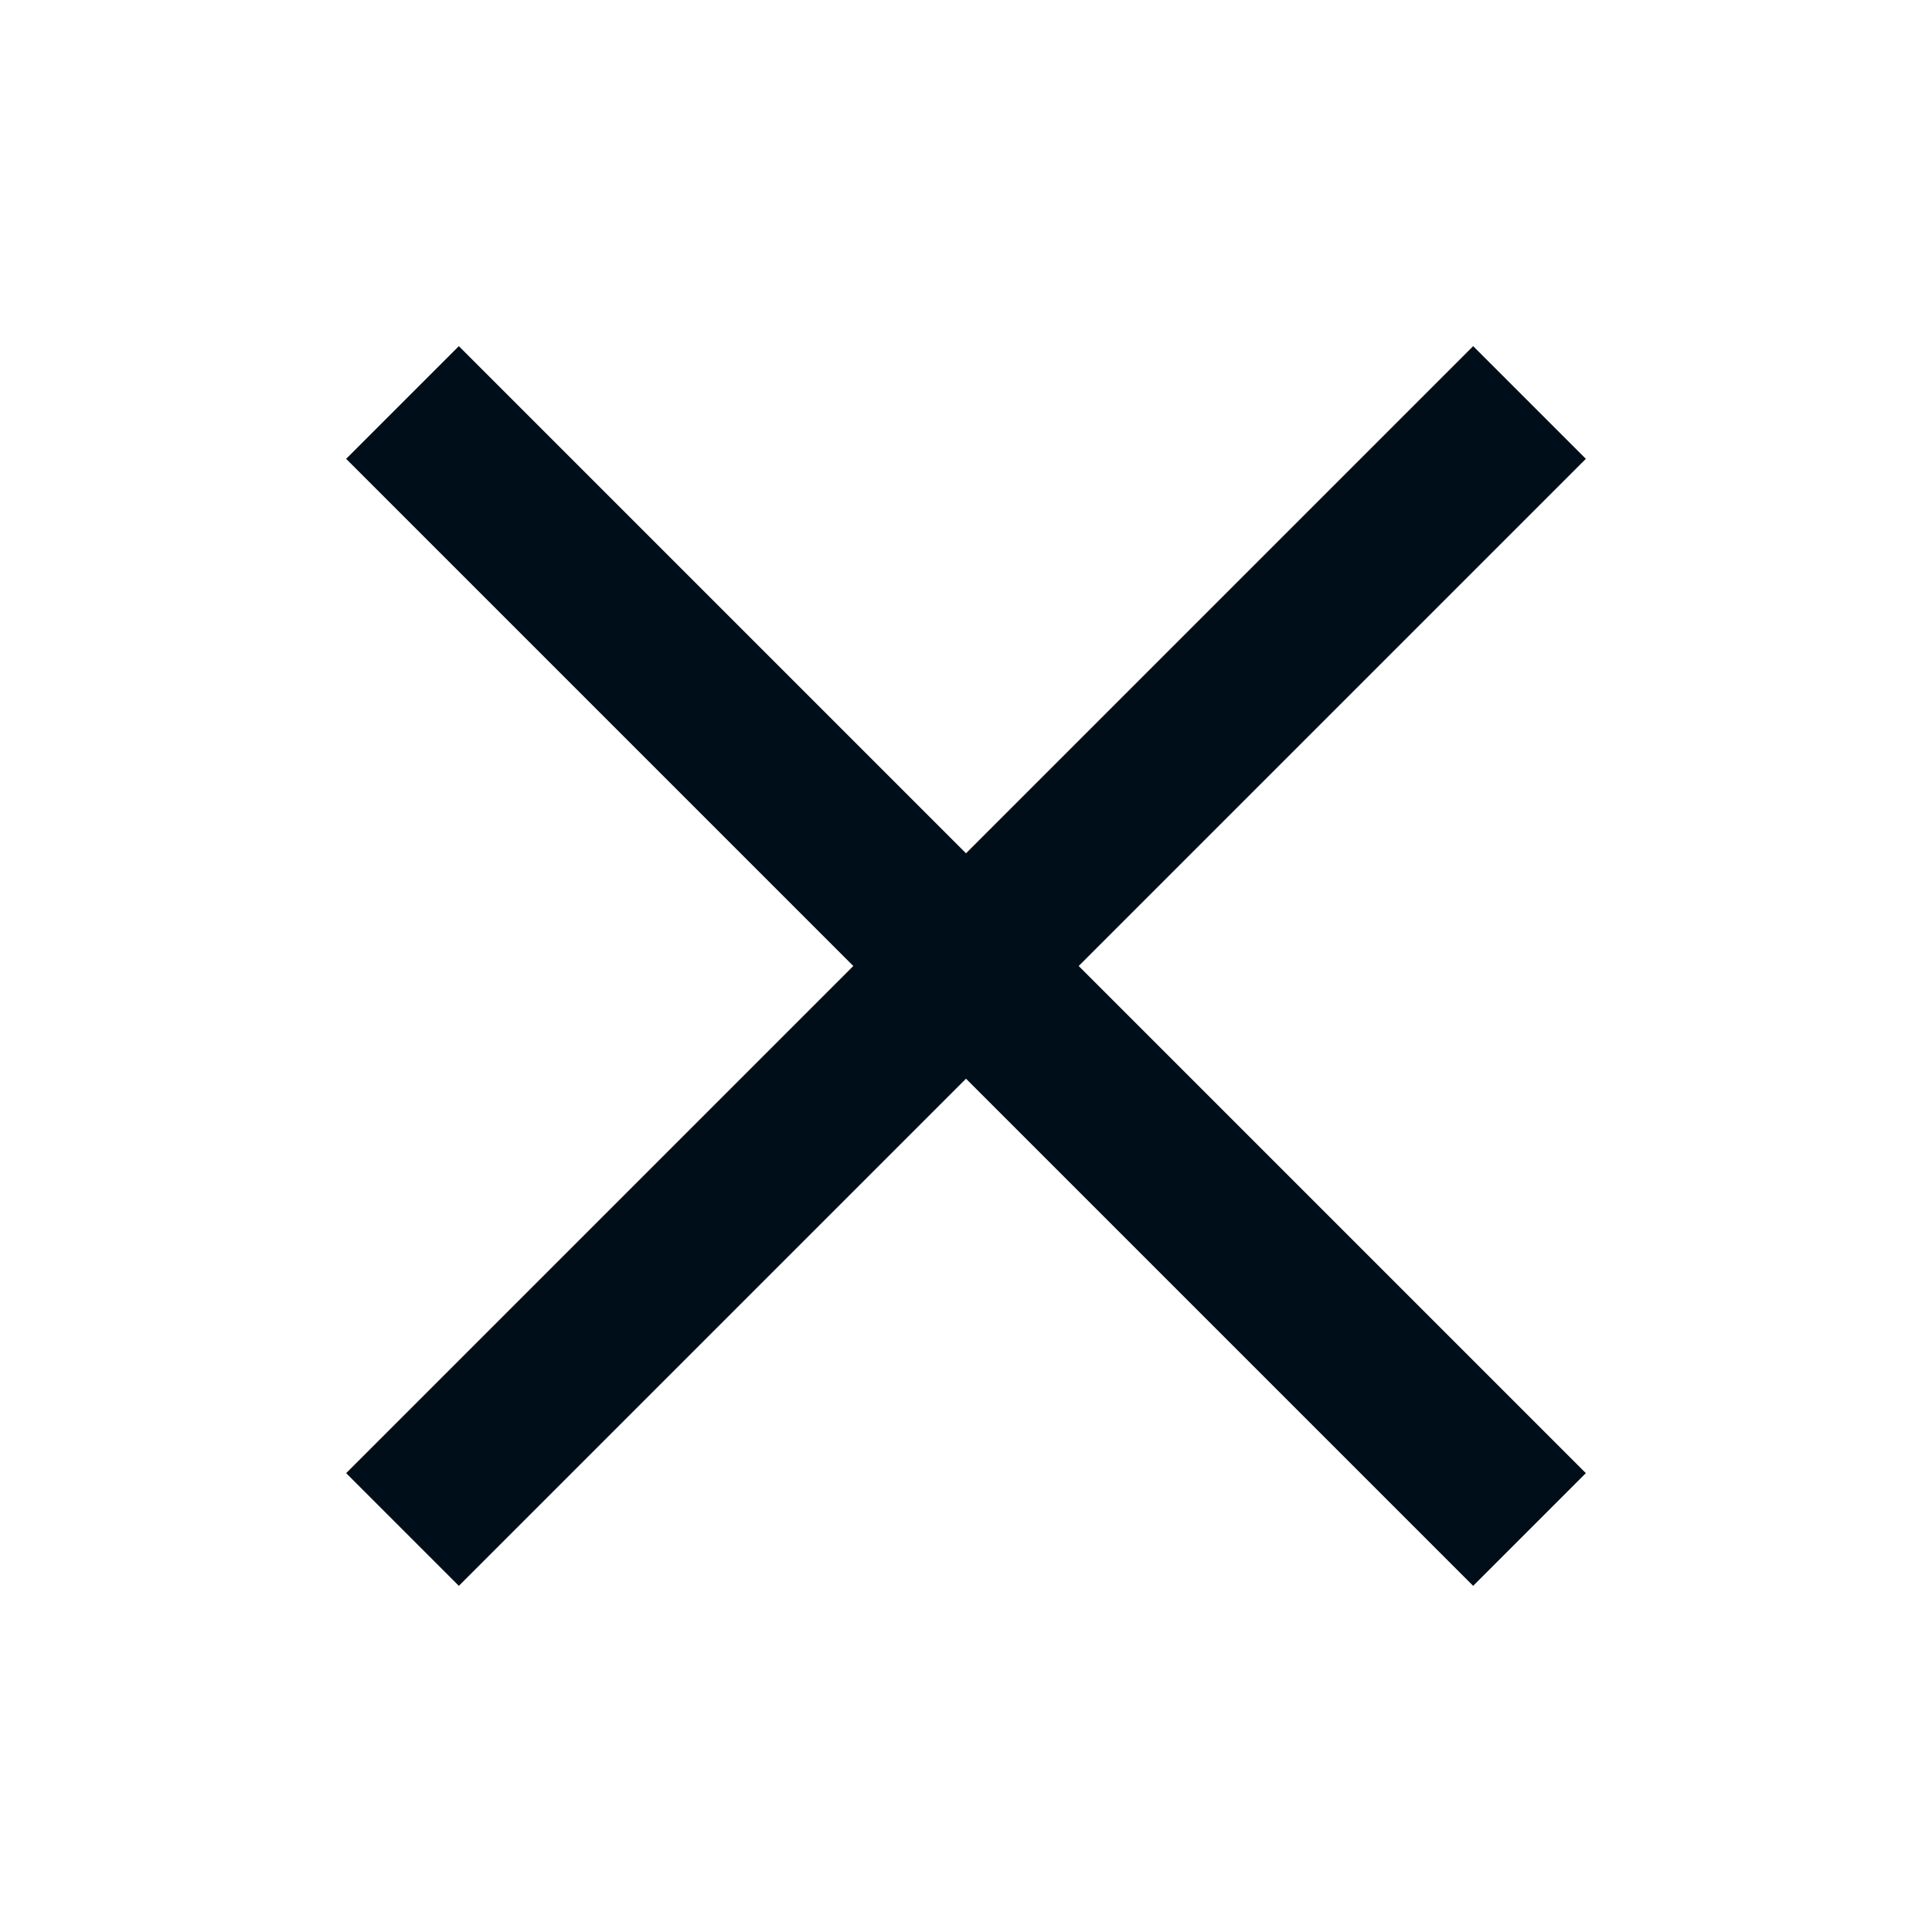 <?xml version="1.0" encoding="iso-8859-1"?>
<!-- Generator: Adobe Illustrator 25.2.0, SVG Export Plug-In . SVG Version: 6.00 Build 0)  -->
<svg version="1.1" id="Artwork" xmlns="http://www.w3.org/2000/svg" xmlns:xlink="http://www.w3.org/1999/xlink" x="0px" y="0px"
	 viewBox="0 0 24 24" style="enable-background:new 0 0 24 24;" xml:space="preserve">
<polygon style="fill:#000E1A;" points="19.7,5.7 18.3,4.3 12,10.6 5.7,4.3 4.3,5.7 10.6,12 4.3,18.3 5.7,19.7 12,13.4 18.3,19.7 
	19.7,18.3 13.4,12 "/>
</svg>
